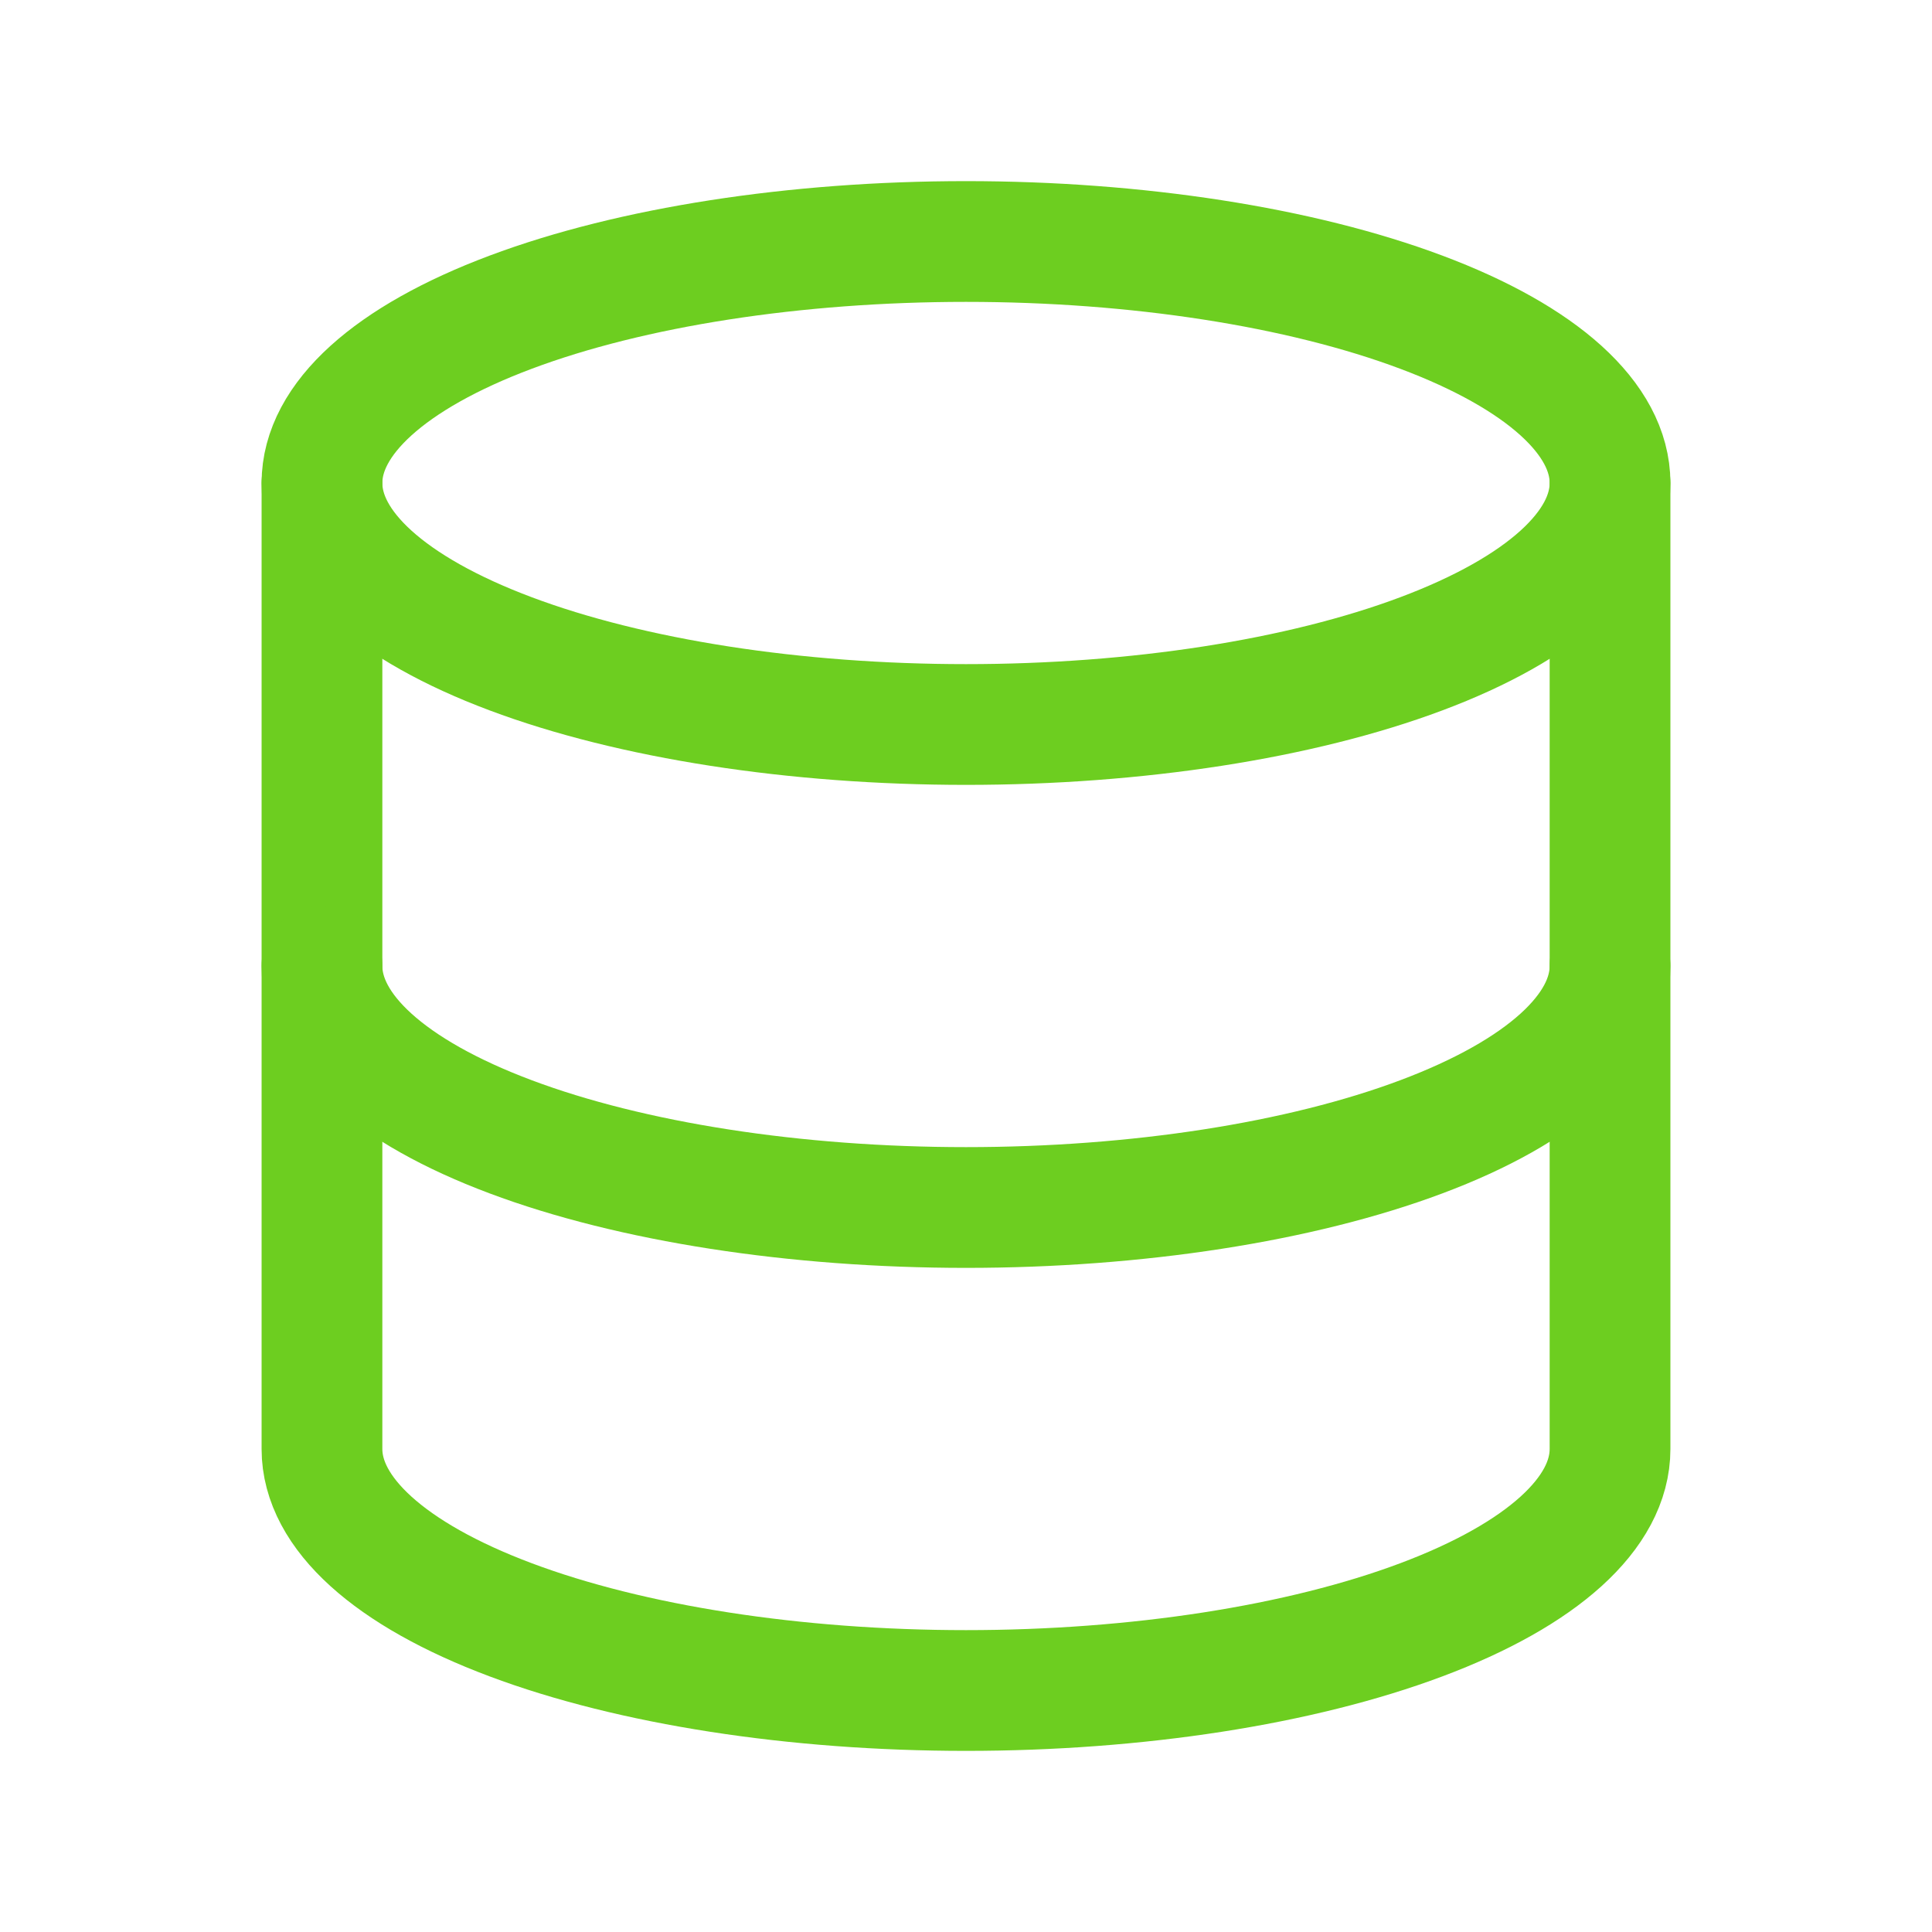 <svg width="20" height="20" viewBox="0 0 20 20" fill="none" xmlns="http://www.w3.org/2000/svg">
    <path d="M3.333 5C3.333 5.663 4.036 6.299 5.286 6.768C6.536 7.237 8.232 7.5 10 7.5C11.768 7.5 13.464 7.237 14.714 6.768C15.964 6.299 16.667 5.663 16.667 5C16.667 4.337 15.964 3.701 14.714 3.232C13.464 2.763 11.768 2.5 10 2.5C8.232 2.5 6.536 2.763 5.286 3.232C4.036 3.701 3.333 4.337 3.333 5Z" stroke="#6DCE20" stroke-width="1.25" stroke-linecap="round" stroke-linejoin="round"/>
    <path d="M3.333 5V10C3.333 10.663 4.036 11.299 5.286 11.768C6.536 12.237 8.232 12.5 10 12.5C11.768 12.5 13.464 12.237 14.714 11.768C15.964 11.299 16.667 10.663 16.667 10V5" stroke="#6DCE20" stroke-width="1.25" stroke-linecap="round" stroke-linejoin="round"/>
    <path d="M3.333 10V15C3.333 15.663 4.036 16.299 5.286 16.768C6.536 17.237 8.232 17.5 10 17.5C11.768 17.5 13.464 17.237 14.714 16.768C15.964 16.299 16.667 15.663 16.667 15V10" stroke="#6DCE20" stroke-width="1.25" stroke-linecap="round" stroke-linejoin="round"/>
</svg>
